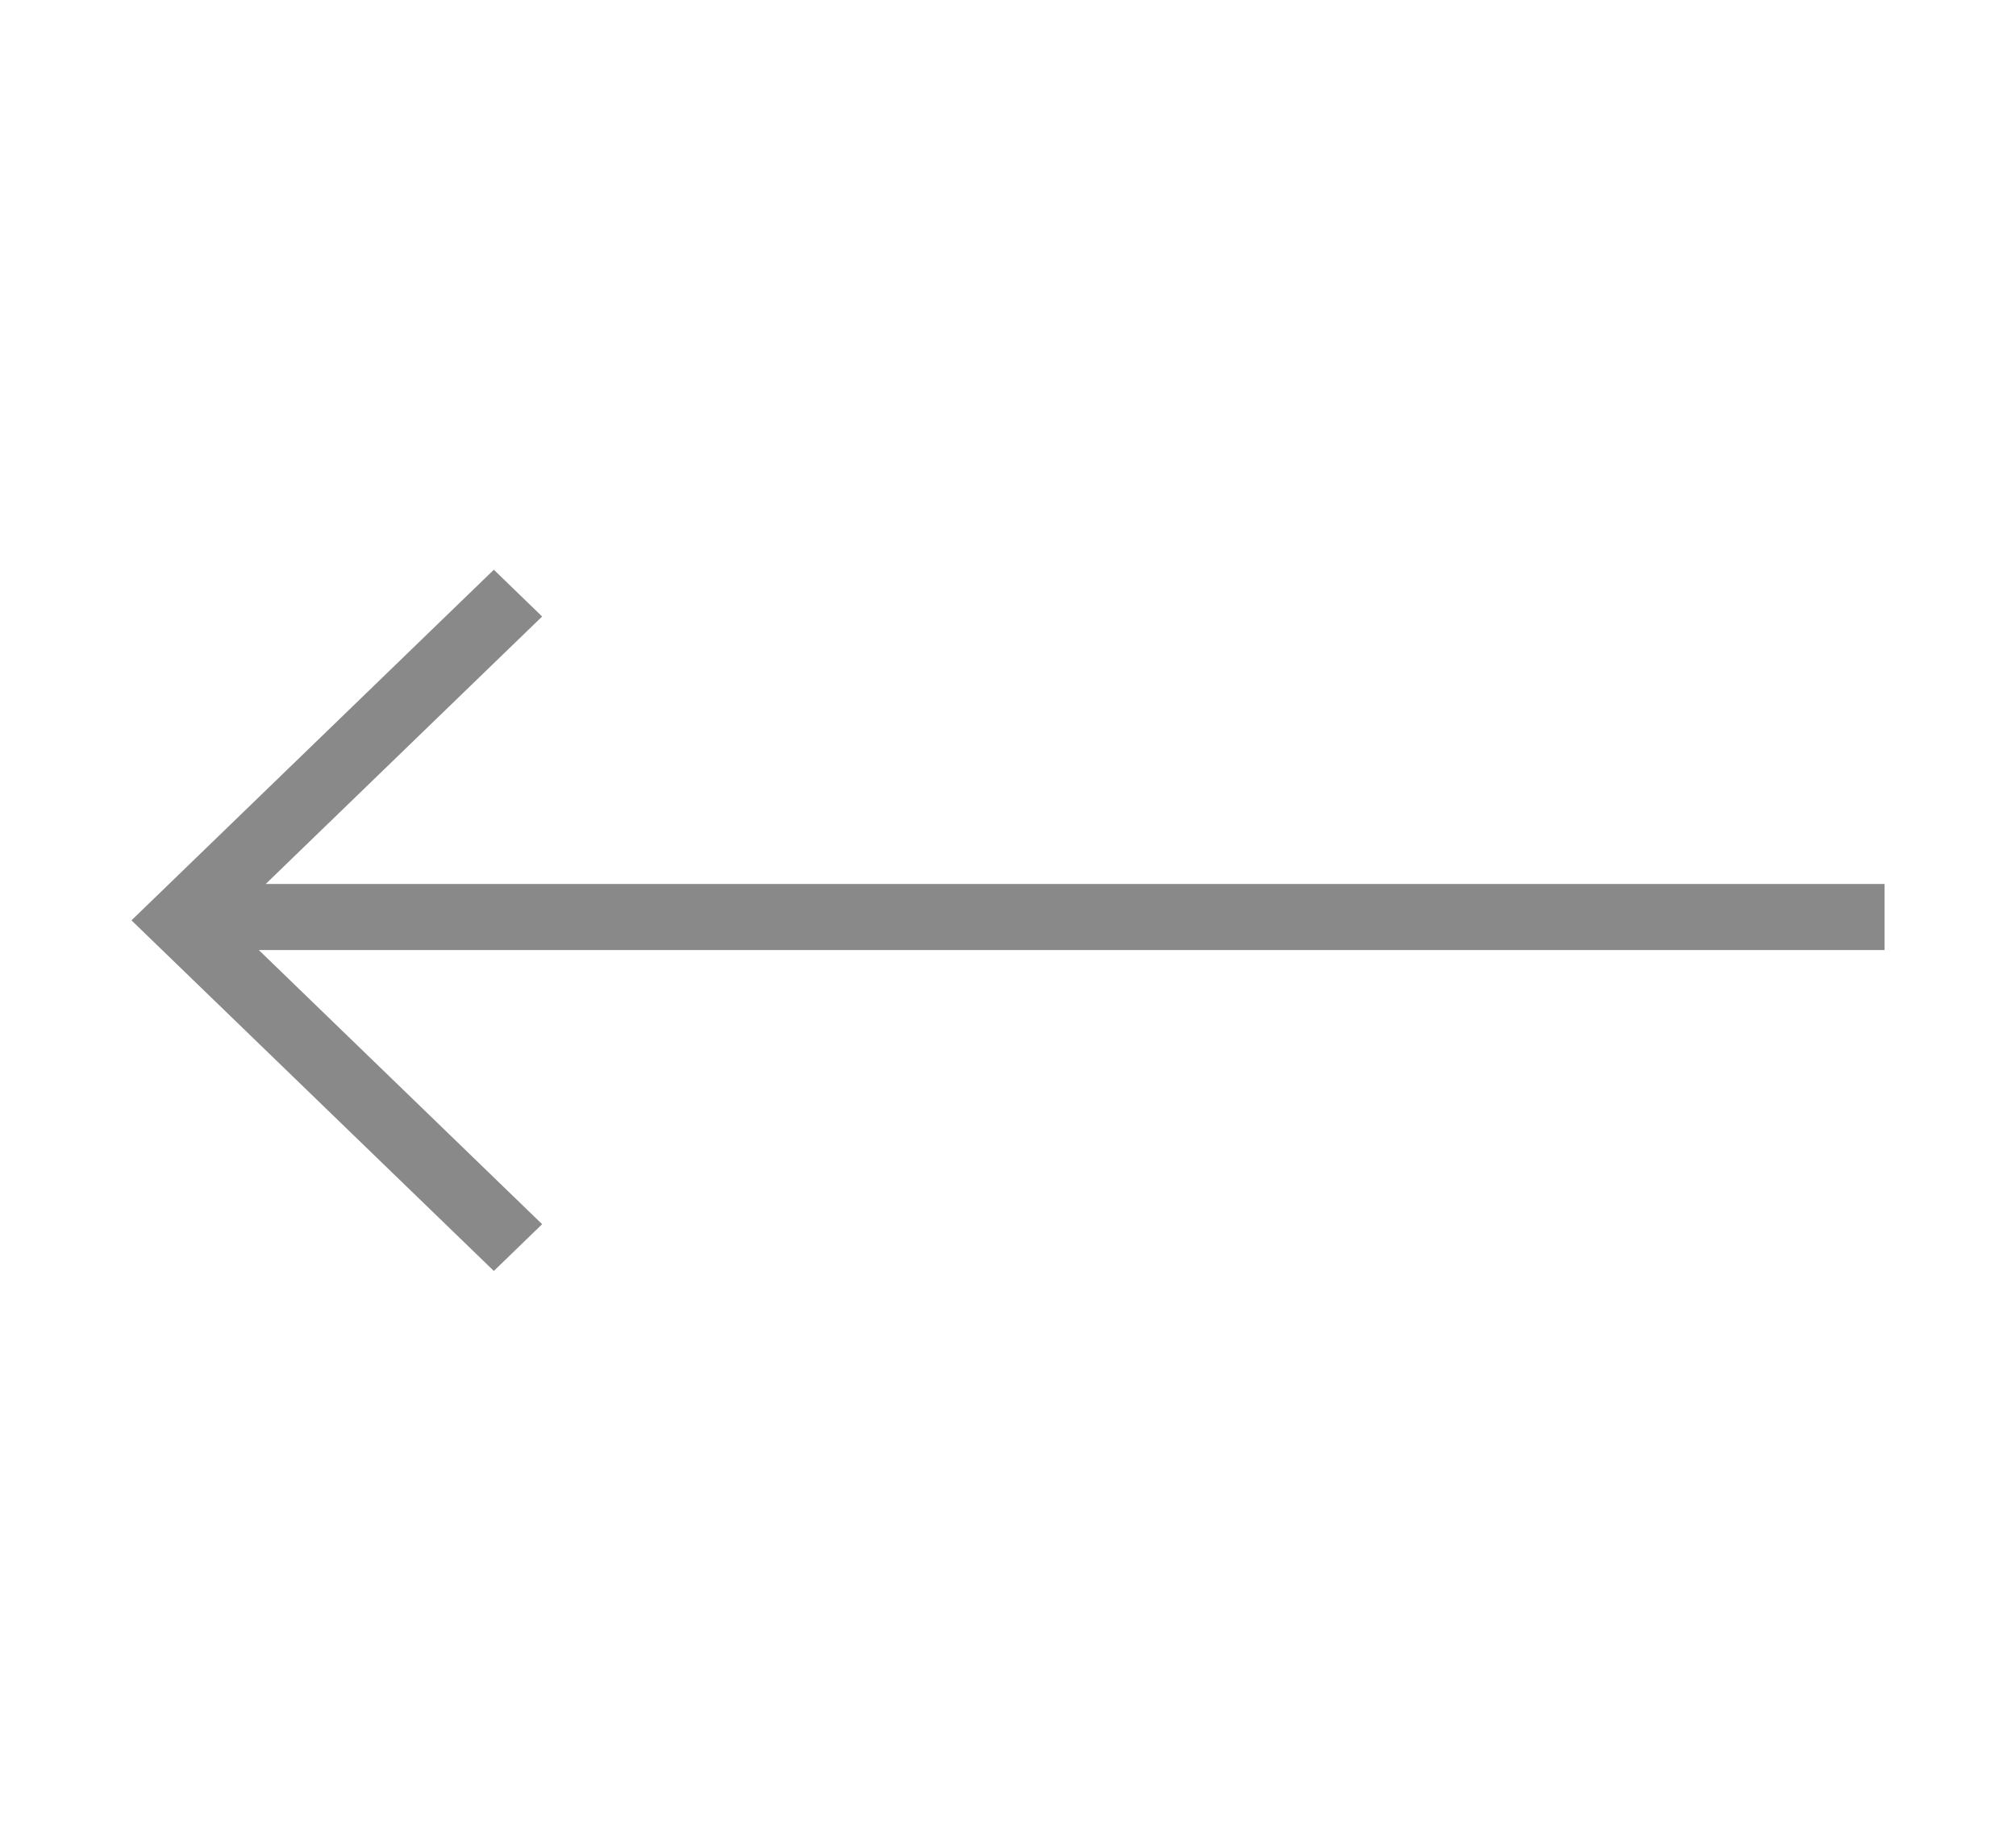 <svg width="46" height="42" viewBox="0 0 46 42" fill="none" xmlns="http://www.w3.org/2000/svg">
<path d="M5.906 21.678L12.37 27.933L11.268 29L3 21L11.268 13L12.37 14.067L6.063 20.17L43 20.17V21.678L5.906 21.678Z" fill="#898989"/>
</svg>
